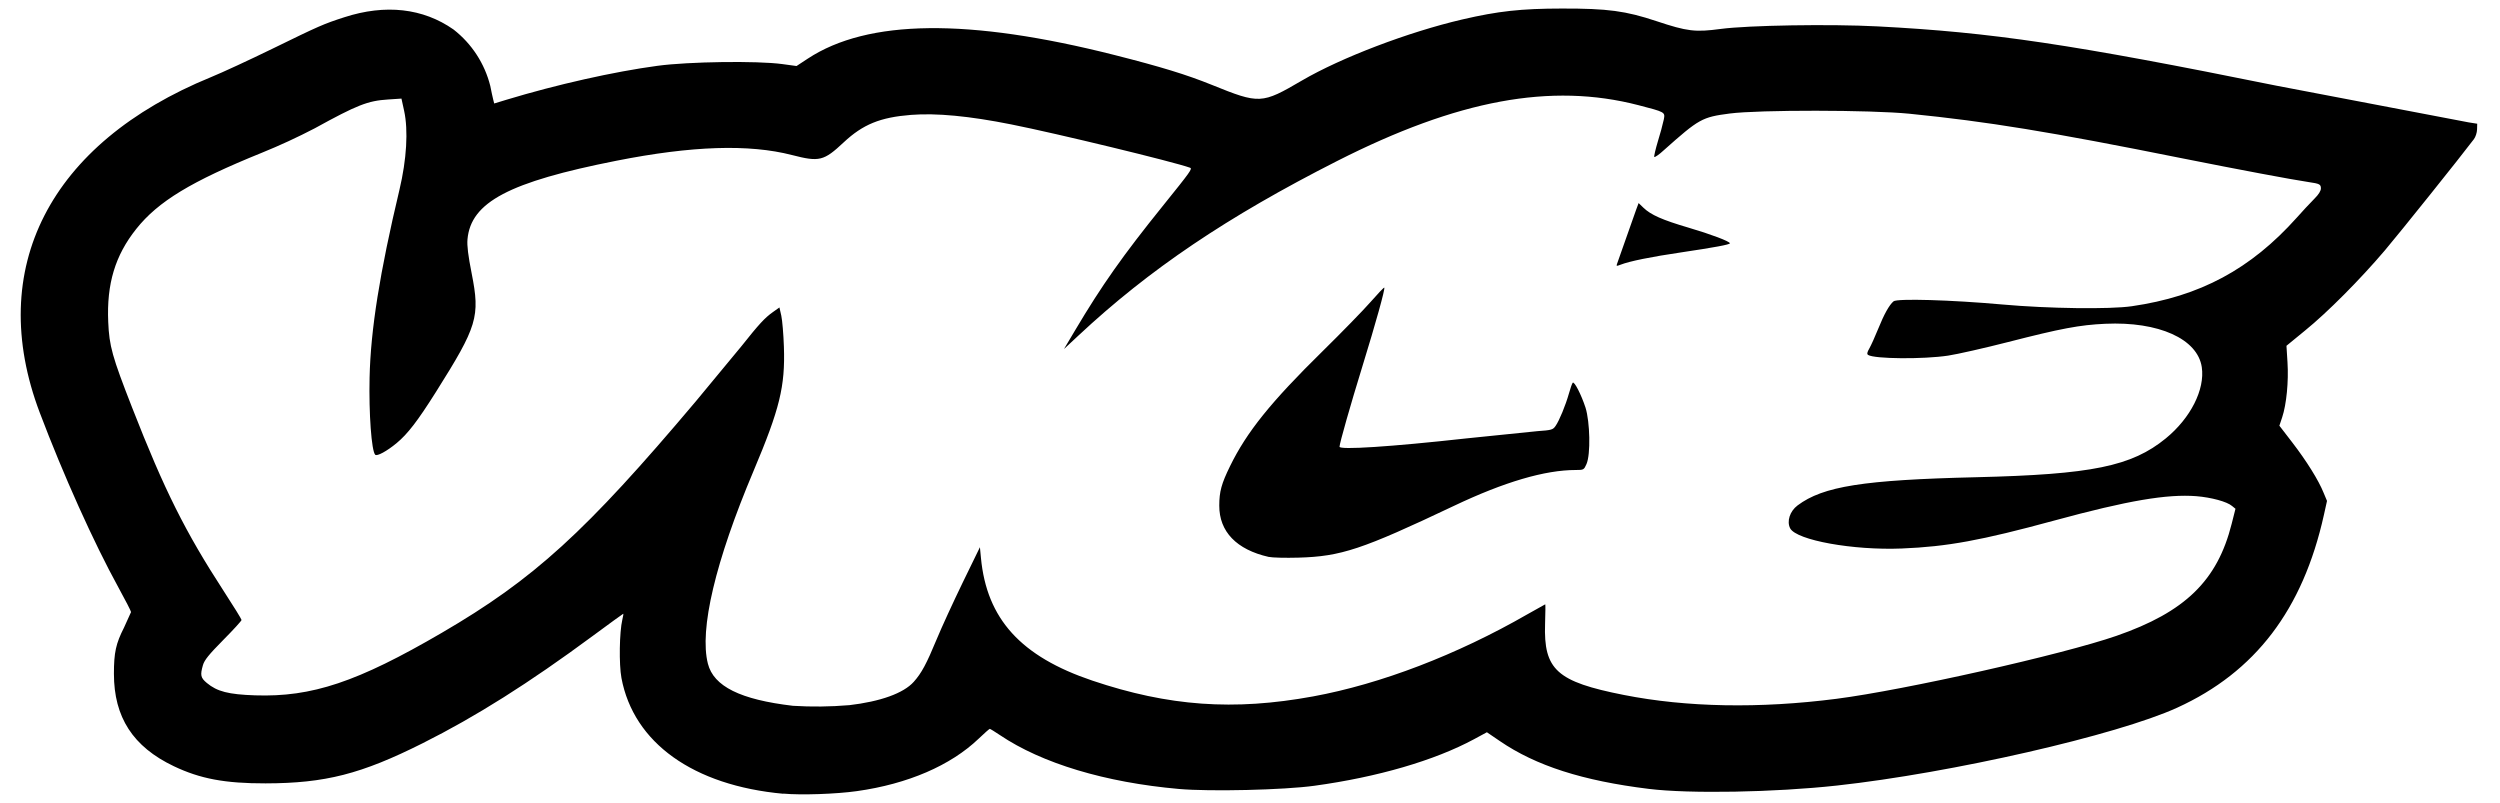 <svg width="137" height="44" viewBox="0 0 137 44" fill="none" xmlns="http://www.w3.org/2000/svg">
<path d="M42.931 43.499C37.993 43.049 34.721 40.709 34.055 37.152C33.916 36.406 33.943 34.629 34.104 33.957C34.147 33.779 34.17 33.633 34.155 33.633C34.141 33.633 33.388 34.181 32.481 34.85C28.973 37.441 26.086 39.263 23.162 40.729C19.788 42.421 17.824 42.922 14.553 42.929C12.334 42.933 10.972 42.678 9.525 41.988C7.288 40.921 6.243 39.307 6.243 36.922C6.243 35.757 6.35 35.268 6.796 34.392L7.181 33.541C7.181 33.49 6.87 32.884 6.49 32.193C5.137 29.733 3.475 26.039 2.176 22.606C-0.806 14.72 2.708 7.847 11.569 4.224C12.18 3.975 13.693 3.274 14.936 2.667C17.493 1.417 17.729 1.313 18.872 0.944C21.123 0.216 23.181 0.447 24.852 1.616C25.852 2.394 26.562 3.485 26.869 4.714C26.922 4.99 26.993 5.318 27.025 5.444L27.082 5.671L27.764 5.463C30.497 4.635 33.638 3.928 36.032 3.606C37.733 3.376 41.489 3.324 42.867 3.511L43.65 3.618L44.268 3.212C47.556 1.052 53.073 0.988 61.08 3.016C63.622 3.661 65.028 4.092 66.409 4.651C69.024 5.71 69.137 5.705 71.346 4.413C73.495 3.157 77.18 1.754 80.13 1.067C82.101 0.609 83.352 0.471 85.594 0.468C88.109 0.464 89.077 0.594 90.785 1.162C92.463 1.721 92.899 1.773 94.292 1.586C95.803 1.385 100.298 1.31 102.894 1.446C109.162 1.772 113.536 2.424 124.756 4.697L135.282 6.706L135.751 6.78L135.743 7.095C135.738 7.269 135.661 7.506 135.572 7.624C134.833 8.604 131.499 12.767 130.693 13.718C129.338 15.313 127.548 17.116 126.312 18.118L125.298 18.949L125.355 19.863C125.421 20.9 125.299 22.161 125.064 22.866L124.91 23.328L125.625 24.257C126.4 25.266 127.058 26.317 127.336 27.01L127.52 27.45L127.349 28.222C126.195 33.411 123.594 36.827 119.309 38.782C116.015 40.286 106.937 42.361 100.666 43.048C97.244 43.423 92.582 43.506 90.353 43.231C86.733 42.786 84.169 41.964 82.189 40.609L81.482 40.127L80.782 40.506C78.616 41.674 75.502 42.583 72.027 43.06C70.353 43.292 66.311 43.386 64.602 43.235C60.569 42.878 57.093 41.832 54.796 40.283C54.515 40.095 54.266 39.941 54.24 39.941C54.215 39.941 53.938 40.185 53.629 40.481C52.094 41.95 49.751 42.96 46.962 43.353C45.822 43.515 43.901 43.58 42.919 43.49L42.931 43.499ZM46.514 38.647C48.25 38.446 49.517 37.989 50.075 37.363C50.503 36.884 50.772 36.379 51.329 35.035C51.598 34.382 52.243 32.982 52.759 31.918L53.7 29.987L53.756 30.576C54.074 33.919 55.944 35.978 59.862 37.298C64.042 38.706 67.604 38.961 71.955 38.164C75.666 37.483 79.843 35.882 83.696 33.666L84.68 33.116C84.694 33.116 84.689 33.596 84.67 34.184C84.587 36.705 85.309 37.357 88.984 38.083C92.422 38.764 96.425 38.836 100.636 38.295C104.381 37.813 113.019 35.871 115.977 34.846C119.744 33.54 121.514 31.818 122.296 28.703L122.504 27.881L122.32 27.731C122.039 27.486 121.167 27.258 120.365 27.191C118.754 27.069 116.649 27.417 112.567 28.528C108.573 29.616 106.703 29.958 104.214 30.058C101.554 30.166 98.458 29.606 98.103 28.956C97.903 28.574 98.082 28.015 98.507 27.697C99.912 26.646 102.11 26.3 108.29 26.152C114.636 26 116.809 25.555 118.684 24.025C120.045 22.913 120.838 21.344 120.658 20.121C120.428 18.569 118.297 17.61 115.371 17.743C113.962 17.808 112.961 17.996 110.038 18.745C108.749 19.075 107.272 19.41 106.757 19.488C105.391 19.694 102.723 19.672 102.375 19.452C102.299 19.403 102.314 19.312 102.441 19.092C102.534 18.93 102.75 18.451 102.922 18.026C103.252 17.208 103.534 16.709 103.766 16.513C103.961 16.348 106.914 16.434 109.742 16.687C112.248 16.912 115.614 16.956 116.817 16.782C120.565 16.24 123.336 14.75 125.861 11.93C126.18 11.57 126.509 11.217 126.845 10.873C127.058 10.663 127.185 10.46 127.185 10.328C127.185 10.1 127.116 10.065 126.503 9.976C125.619 9.846 122.667 9.291 119.597 8.678C112.286 7.211 108.937 6.665 104.643 6.233C102.511 6.019 96.384 6.013 94.787 6.221C93.272 6.42 93.113 6.507 91.182 8.228C90.92 8.472 90.684 8.629 90.656 8.602C90.628 8.575 90.724 8.171 90.864 7.702C90.985 7.316 91.091 6.925 91.181 6.53C91.25 6.144 91.248 6.142 89.784 5.763C84.993 4.522 79.888 5.469 73.279 8.821C67.257 11.876 62.972 14.767 59.089 18.397L58.306 19.127L58.92 18.094C60.382 15.632 61.538 13.993 63.716 11.292C65.262 9.373 65.356 9.242 65.21 9.19C64.299 8.862 57.925 7.317 55.423 6.819C53.122 6.358 51.313 6.187 49.923 6.296C48.237 6.43 47.291 6.814 46.237 7.799C45.141 8.826 44.901 8.883 43.401 8.496C41.039 7.888 37.914 7.99 33.776 8.809C27.894 9.973 25.8 11.079 25.618 13.117C25.588 13.465 25.652 13.997 25.848 14.987C26.317 17.36 26.163 17.871 23.895 21.471C22.885 23.074 22.343 23.778 21.732 24.285C21.2 24.726 20.658 25.019 20.561 24.919C20.359 24.713 20.209 22.657 20.253 20.695C20.311 18.067 20.81 14.935 21.89 10.4C22.285 8.741 22.379 7.139 22.147 6.076L22 5.403L21.263 5.452C20.151 5.523 19.579 5.749 17.245 7.033C16.3 7.525 15.333 7.972 14.347 8.372C10.482 9.937 8.666 11.037 7.466 12.546C6.308 14.001 5.84 15.553 5.931 17.646C5.987 18.966 6.146 19.537 7.242 22.34C9.009 26.862 10.151 29.145 12.265 32.399C12.8 33.221 13.237 33.931 13.237 33.975C13.237 34.019 12.785 34.517 12.23 35.075C11.448 35.867 11.201 36.172 11.121 36.449C10.963 37.002 10.994 37.141 11.335 37.427C11.898 37.896 12.521 38.056 13.979 38.105C17.096 38.209 19.582 37.377 24.206 34.681C29.264 31.733 32.085 29.162 38.13 21.994L40.636 18.966C41.593 17.76 41.915 17.412 42.359 17.099L42.713 16.848L42.815 17.3C42.87 17.55 42.935 18.319 42.958 19.008C43.031 21.18 42.733 22.398 41.291 25.816C39.201 30.766 38.318 34.501 38.792 36.368C39.108 37.613 40.572 38.339 43.453 38.678C44.475 38.742 45.5 38.73 46.521 38.644L46.514 38.647ZM69.526 30.519C67.762 30.12 66.811 29.134 66.816 27.704C66.818 26.936 66.934 26.511 67.407 25.544C68.321 23.674 69.636 22.037 72.486 19.238C73.531 18.211 74.71 17.001 75.106 16.549C75.502 16.097 75.839 15.742 75.859 15.761C75.916 15.818 75.394 17.695 74.653 20.096C74.011 22.174 73.406 24.3 73.406 24.481C73.406 24.662 76.186 24.486 80.352 24.025L84.254 23.627C85.024 23.573 85.101 23.551 85.244 23.343C85.45 23.05 85.794 22.213 85.978 21.561C86.057 21.275 86.151 21.011 86.185 20.974C86.271 20.88 86.65 21.617 86.887 22.34C87.131 23.122 87.174 24.901 86.939 25.432C86.8 25.746 86.783 25.756 86.355 25.756C84.659 25.756 82.437 26.41 79.67 27.724C74.637 30.112 73.489 30.494 71.147 30.559C70.444 30.579 69.715 30.56 69.528 30.518L69.526 30.519ZM88.618 14.447C88.652 14.361 88.868 13.75 89.099 13.083L89.658 11.5L89.796 11.128L90.06 11.383C90.467 11.776 91.099 12.055 92.532 12.476C93.742 12.831 94.798 13.23 94.798 13.332C94.798 13.403 93.943 13.56 92.158 13.826C90.475 14.074 89.311 14.31 88.801 14.508C88.581 14.593 88.564 14.586 88.618 14.449V14.447Z" fill="black"/>
</svg>
